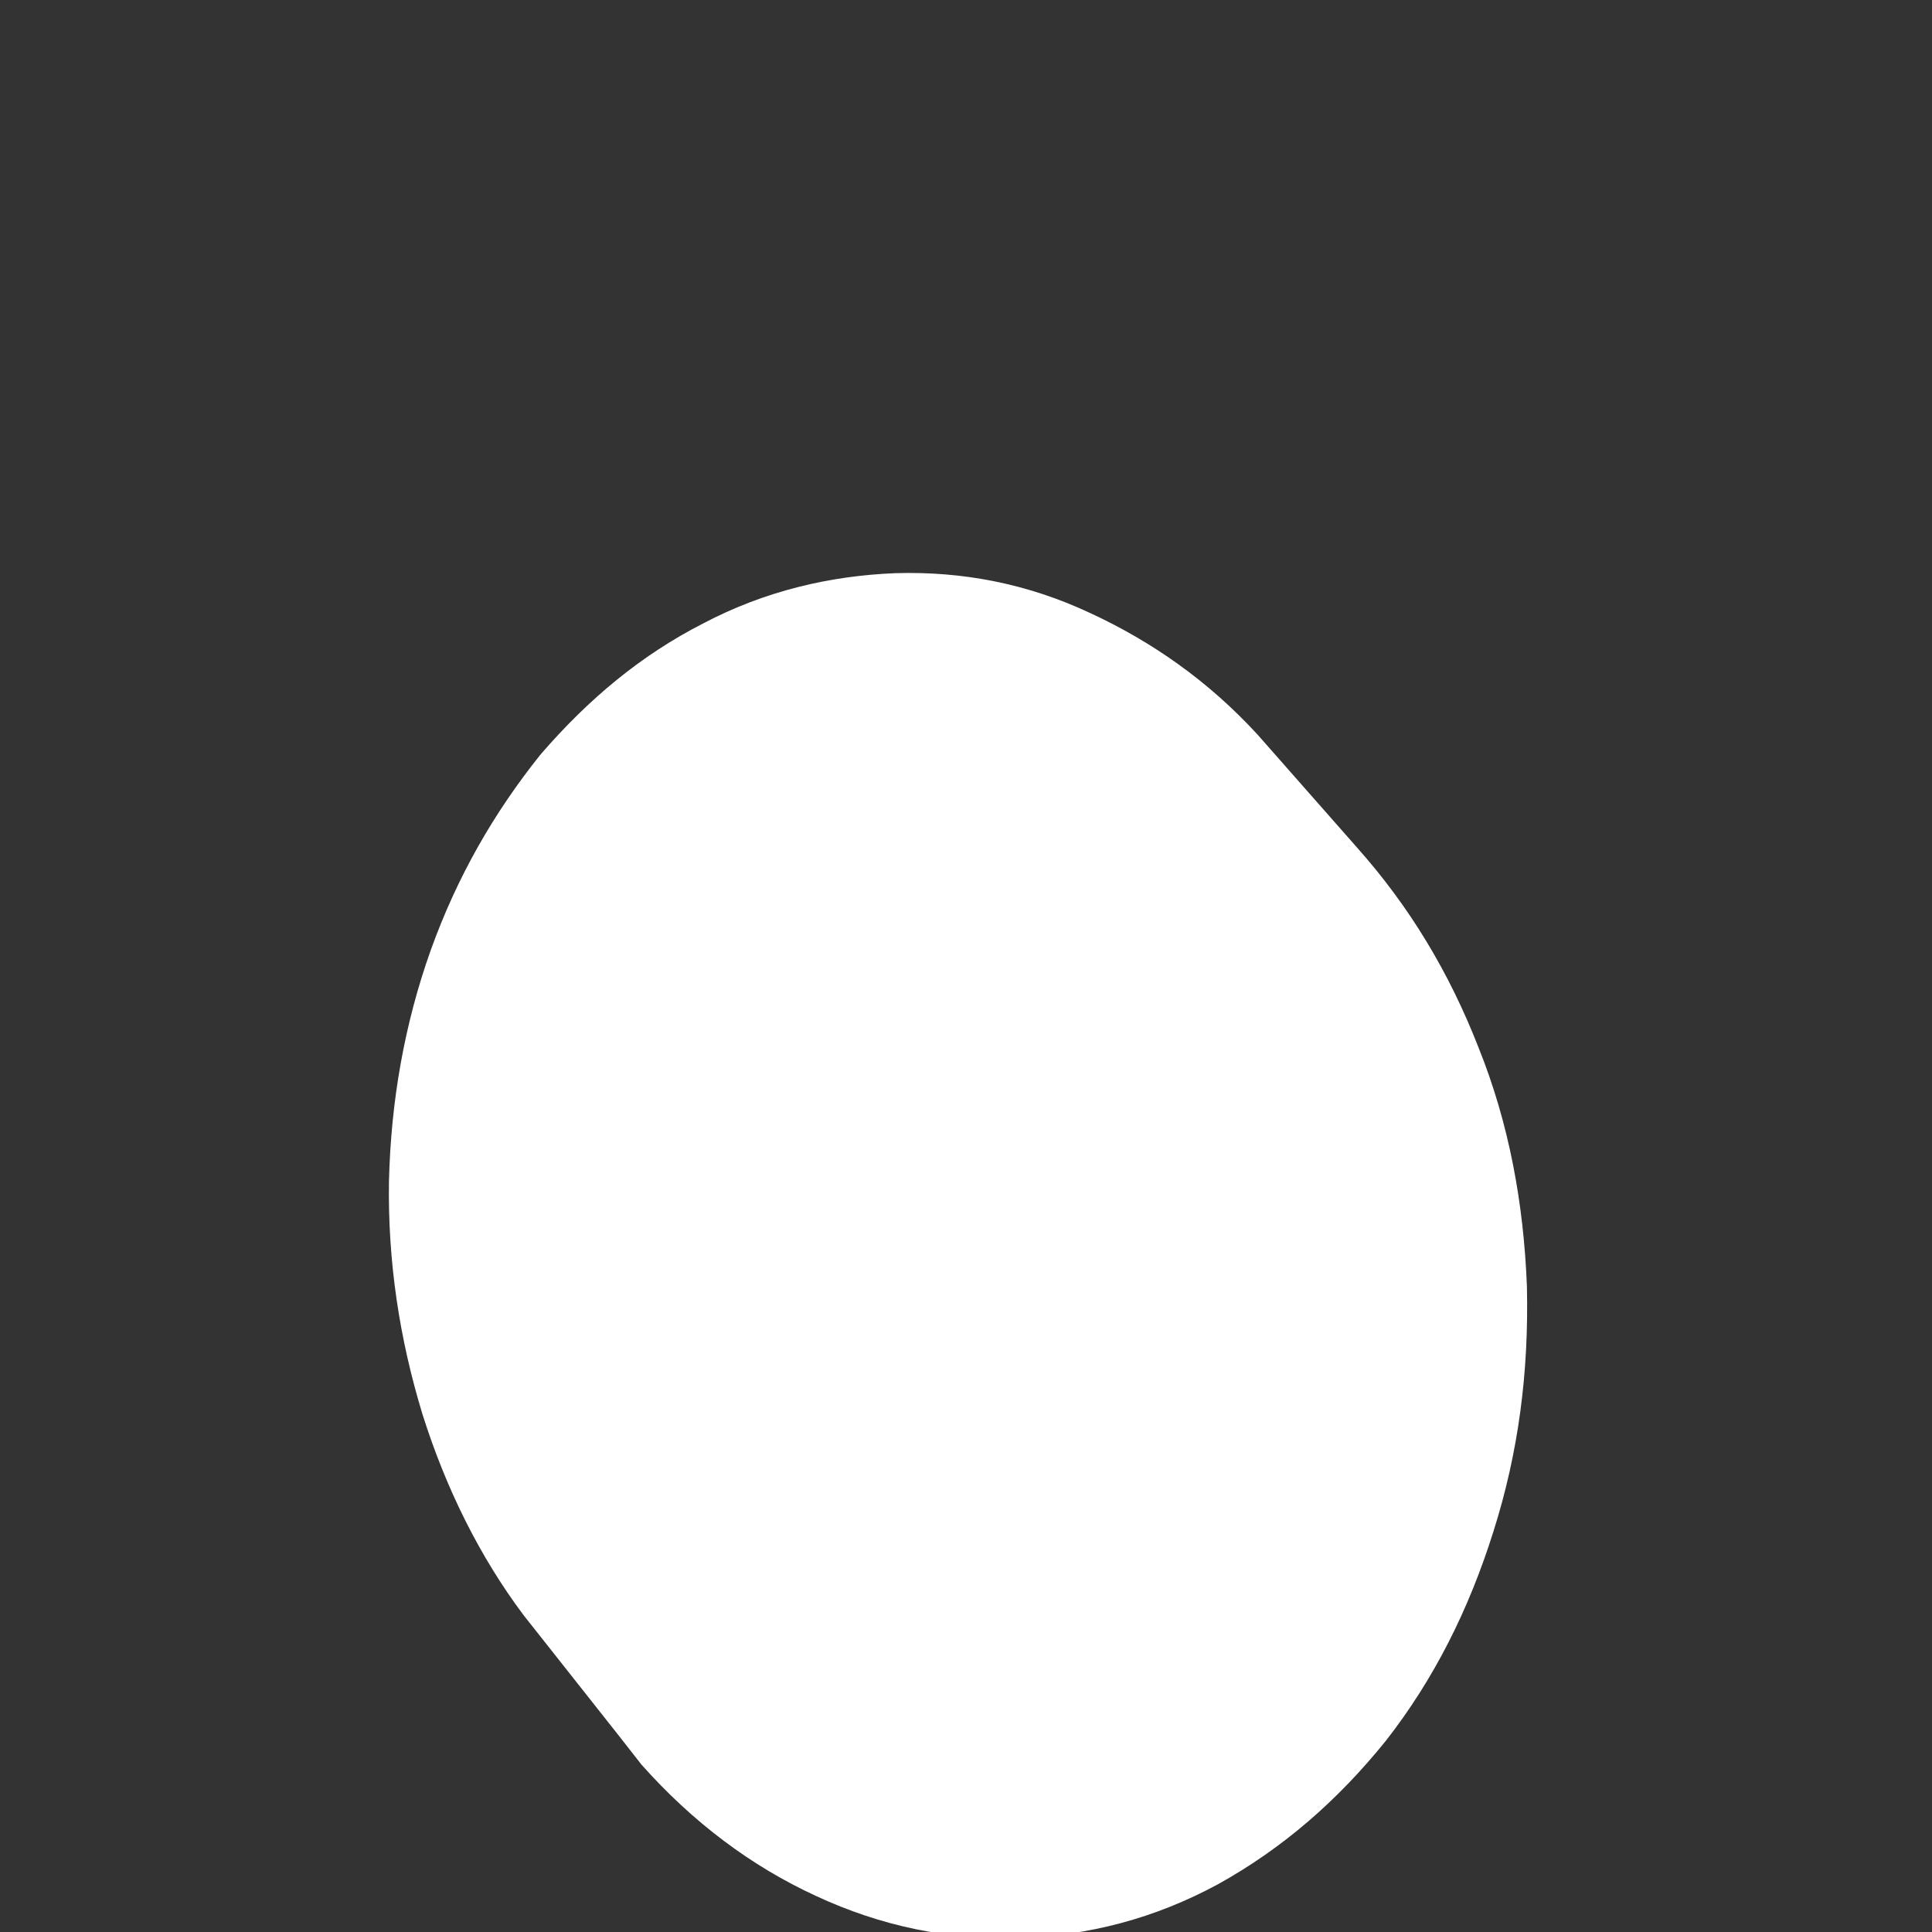<svg xmlns="http://www.w3.org/2000/svg" width="3" height="3" fill="none" viewBox="0 0 3 3"><rect x="0" y="0" width="3" height="3" fill="#333333" stroke="none"/><path fill="#fff" d="M1.953 1.141L2.108 1.317C2.188 1.407 2.25 1.509 2.296 1.627C2.343 1.744 2.366 1.868 2.371 1.998C2.374 2.131 2.358 2.255 2.319 2.378C2.281 2.499 2.227 2.607 2.152 2.703C2.077 2.796 1.992 2.87 1.891 2.926C1.793 2.979 1.69 3.006 1.582 3.009C1.474 3.013 1.368 2.991 1.267 2.944C1.167 2.898 1.076 2.83 0.996 2.74L0.96 2.694L0.813 2.508C0.744 2.416 0.692 2.31 0.656 2.196C0.62 2.078 0.602 1.958 0.604 1.834C0.607 1.71 0.628 1.59 0.669 1.475C0.71 1.361 0.767 1.262 0.839 1.172C0.914 1.085 0.996 1.017 1.092 0.968C1.187 0.918 1.288 0.894 1.391 0.89C1.494 0.887 1.595 0.906 1.693 0.952C1.788 0.996 1.876 1.057 1.953 1.141Z"/></svg>